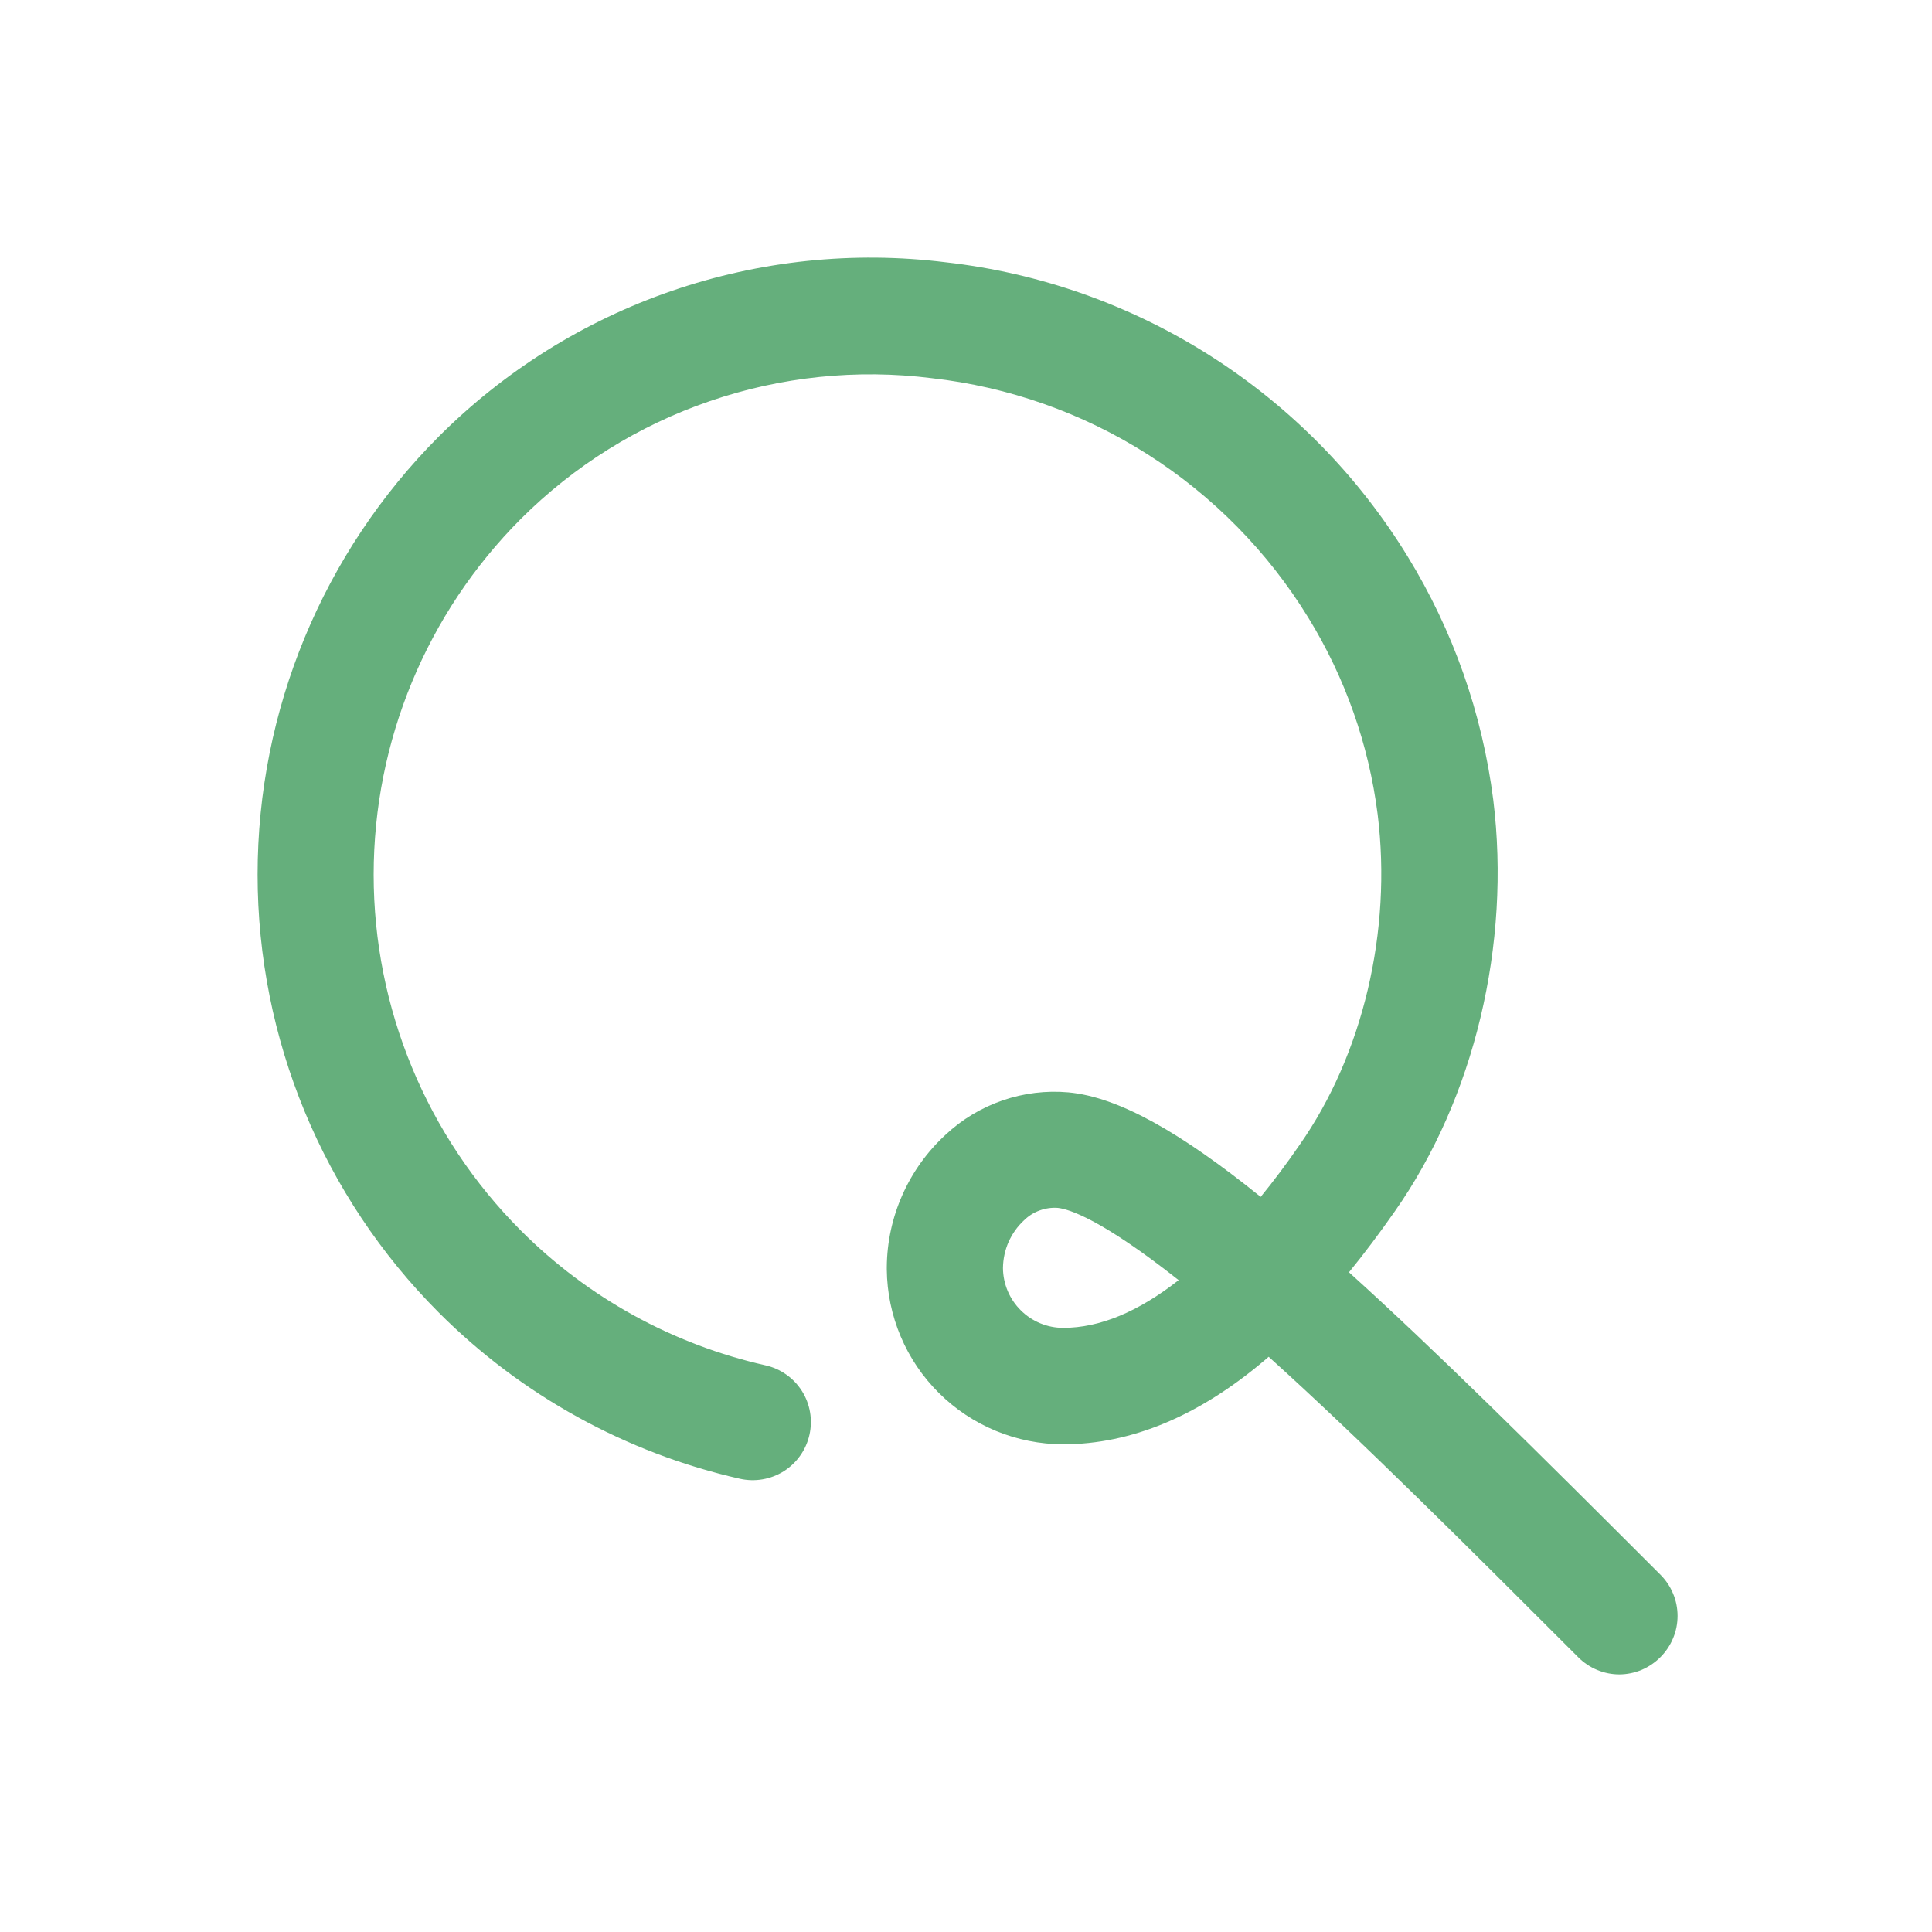 <svg width="30" height="30" viewBox="0 0 30 30" fill="none" xmlns="http://www.w3.org/2000/svg">
<g id="ico_search">
<path id="Vector" d="M25.147 26C25.028 26 24.911 25.977 24.801 25.931C24.692 25.886 24.592 25.819 24.508 25.735C22.849 24.076 21.138 22.364 19.7 21.068L19.635 21.124C18.617 21.987 17.565 22.427 16.509 22.427C15.787 22.426 15.094 22.141 14.581 21.632C14.068 21.124 13.777 20.434 13.77 19.712V19.674C13.773 19.287 13.856 18.904 14.014 18.551C14.171 18.197 14.4 17.88 14.685 17.618C14.939 17.381 15.239 17.2 15.568 17.087C15.896 16.974 16.244 16.931 16.59 16.962C17.372 17.034 18.339 17.588 19.576 18.585C19.776 18.34 19.977 18.073 20.177 17.782C21.163 16.378 21.617 14.46 21.392 12.645C21.255 11.562 20.887 10.521 20.316 9.592C19.688 8.568 18.834 7.7 17.82 7.055C16.807 6.411 15.659 6.006 14.465 5.872C13.306 5.727 12.129 5.849 11.024 6.228C9.918 6.606 8.914 7.232 8.087 8.058C6.624 9.524 5.802 11.511 5.802 13.582C5.802 15.654 6.624 17.641 8.087 19.107C9.129 20.151 10.448 20.877 11.887 21.201C12.003 21.227 12.112 21.275 12.209 21.344C12.306 21.412 12.388 21.499 12.452 21.599C12.515 21.699 12.558 21.811 12.578 21.928C12.598 22.044 12.595 22.164 12.569 22.28C12.543 22.395 12.495 22.505 12.426 22.602C12.358 22.699 12.271 22.781 12.171 22.845C12.07 22.908 11.958 22.951 11.841 22.971C11.725 22.991 11.605 22.988 11.489 22.962C9.718 22.561 8.096 21.666 6.813 20.381C5.012 18.576 4 16.13 4 13.58C4 11.03 5.012 8.584 6.813 6.779C7.832 5.759 9.071 4.985 10.434 4.516C11.798 4.047 13.25 3.895 14.681 4.072C16.146 4.237 17.554 4.735 18.797 5.527C20.041 6.319 21.088 7.384 21.858 8.641C22.564 9.791 23.017 11.079 23.187 12.418C23.464 14.664 22.893 17.054 21.657 18.812C21.418 19.154 21.182 19.468 20.947 19.756C22.279 20.959 23.869 22.538 25.785 24.454C25.868 24.538 25.935 24.637 25.98 24.747C26.026 24.856 26.049 24.974 26.049 25.092C26.049 25.21 26.026 25.328 25.98 25.437C25.935 25.547 25.868 25.646 25.785 25.73C25.701 25.815 25.602 25.882 25.493 25.929C25.383 25.975 25.266 25.999 25.147 26ZM15.574 19.69C15.576 19.936 15.675 20.173 15.851 20.347C16.026 20.521 16.262 20.619 16.509 20.619C17.077 20.619 17.675 20.37 18.302 19.878C17.099 18.927 16.597 18.775 16.426 18.756C16.33 18.749 16.233 18.763 16.143 18.796C16.052 18.829 15.97 18.881 15.901 18.949C15.799 19.043 15.718 19.158 15.661 19.285C15.605 19.413 15.576 19.55 15.574 19.69Z" fill="#65AF7C"/>
</g>
</svg>
